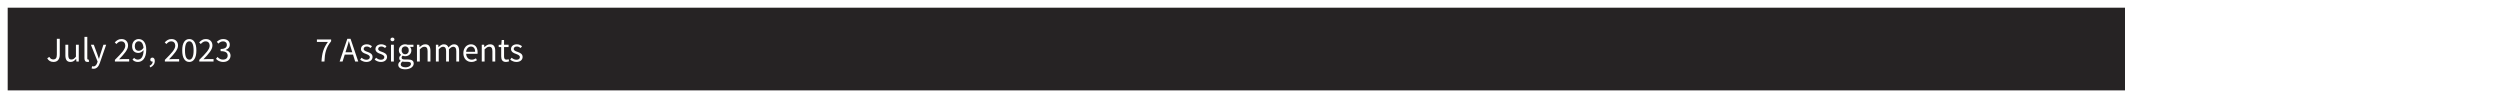 <svg width="1300" height="51" viewBox="0 0 1300 51" fill="none"
    xmlns="http://www.w3.org/2000/svg">
    <g filter="url(#filter0_d_1117_13850)">
        <rect width="1101" height="43" transform="translate(4)" fill="#262324"/>
        <path d="M27.816 28.216C26.34 28.216 25.254 27.586 24.558 26.326L25.638 25.57C25.902 26.038 26.202 26.38 26.538 26.596C26.874 26.8 27.252 26.902 27.672 26.902C28.308 26.902 28.782 26.71 29.094 26.326C29.406 25.93 29.562 25.282 29.562 24.382V16.192H31.074V24.526C31.074 25.03 31.008 25.51 30.876 25.966C30.756 26.41 30.564 26.8 30.3 27.136C30.048 27.472 29.712 27.736 29.292 27.928C28.884 28.12 28.392 28.216 27.816 28.216ZM36.68 28.216C35.744 28.216 35.06 27.928 34.628 27.352C34.208 26.776 33.998 25.924 33.998 24.796V19.252H35.492V24.598C35.492 25.426 35.618 26.026 35.87 26.398C36.134 26.758 36.554 26.938 37.13 26.938C37.586 26.938 37.988 26.824 38.336 26.596C38.684 26.356 39.068 25.978 39.488 25.462V19.252H40.964V28H39.74L39.614 26.632H39.56C39.152 27.112 38.72 27.496 38.264 27.784C37.82 28.072 37.292 28.216 36.68 28.216ZM45.481 28.216C44.917 28.216 44.516 28.048 44.276 27.712C44.035 27.376 43.916 26.884 43.916 26.236V15.184H45.392V26.344C45.392 26.584 45.434 26.752 45.517 26.848C45.602 26.944 45.697 26.992 45.806 26.992C45.853 26.992 45.895 26.992 45.931 26.992C45.98 26.992 46.045 26.98 46.13 26.956L46.328 28.072C46.231 28.12 46.117 28.156 45.986 28.18C45.853 28.204 45.685 28.216 45.481 28.216ZM48.647 31.762C48.443 31.762 48.257 31.744 48.089 31.708C47.921 31.684 47.765 31.642 47.621 31.582L47.909 30.412C48.005 30.436 48.113 30.46 48.233 30.484C48.353 30.52 48.467 30.538 48.575 30.538C49.079 30.538 49.487 30.358 49.799 29.998C50.123 29.65 50.375 29.206 50.555 28.666L50.753 28.018L47.243 19.252H48.773L50.555 24.094C50.687 24.478 50.825 24.886 50.969 25.318C51.125 25.738 51.269 26.152 51.401 26.56H51.473C51.605 26.164 51.731 25.75 51.851 25.318C51.971 24.886 52.091 24.478 52.211 24.094L53.777 19.252H55.217L51.923 28.72C51.767 29.152 51.593 29.554 51.401 29.926C51.209 30.298 50.981 30.616 50.717 30.88C50.453 31.156 50.153 31.372 49.817 31.528C49.481 31.684 49.091 31.762 48.647 31.762ZM59.753 28V27.118C60.617 26.254 61.385 25.474 62.057 24.778C62.729 24.082 63.293 23.44 63.749 22.852C64.205 22.252 64.553 21.706 64.793 21.214C65.033 20.71 65.153 20.224 65.153 19.756C65.153 19.096 64.973 18.556 64.613 18.136C64.253 17.716 63.707 17.506 62.975 17.506C62.495 17.506 62.051 17.644 61.643 17.92C61.235 18.184 60.863 18.508 60.527 18.892L59.681 18.046C60.161 17.518 60.671 17.098 61.211 16.786C61.751 16.462 62.399 16.3 63.155 16.3C64.223 16.3 65.063 16.612 65.675 17.236C66.287 17.848 66.593 18.664 66.593 19.684C66.593 20.224 66.473 20.77 66.233 21.322C66.005 21.862 65.681 22.426 65.261 23.014C64.853 23.59 64.361 24.196 63.785 24.832C63.221 25.456 62.597 26.122 61.913 26.83C62.225 26.806 62.549 26.782 62.885 26.758C63.221 26.734 63.539 26.722 63.839 26.722H67.169V28H59.753ZM72.21 22.42C72.594 22.42 72.996 22.3 73.416 22.06C73.849 21.82 74.251 21.43 74.623 20.89C74.526 19.762 74.263 18.91 73.831 18.334C73.398 17.758 72.817 17.47 72.085 17.47C71.808 17.47 71.544 17.53 71.293 17.65C71.052 17.77 70.843 17.944 70.662 18.172C70.483 18.388 70.338 18.652 70.231 18.964C70.135 19.276 70.087 19.618 70.087 19.99C70.087 20.746 70.26 21.34 70.609 21.772C70.957 22.204 71.49 22.42 72.21 22.42ZM71.671 28.216C71.058 28.216 70.519 28.102 70.05 27.874C69.594 27.646 69.21 27.358 68.898 27.01L69.727 26.074C69.966 26.35 70.249 26.572 70.573 26.74C70.909 26.908 71.257 26.992 71.617 26.992C72.025 26.992 72.409 26.908 72.769 26.74C73.129 26.572 73.447 26.296 73.722 25.912C73.999 25.516 74.221 25.006 74.388 24.382C74.556 23.758 74.647 22.984 74.659 22.06C74.299 22.516 73.879 22.876 73.398 23.14C72.918 23.404 72.439 23.536 71.959 23.536C70.963 23.536 70.171 23.242 69.582 22.654C68.995 22.066 68.701 21.178 68.701 19.99C68.701 19.438 68.79 18.94 68.971 18.496C69.15 18.04 69.391 17.65 69.691 17.326C70.002 17.002 70.362 16.75 70.77 16.57C71.191 16.39 71.629 16.3 72.085 16.3C72.648 16.3 73.171 16.414 73.65 16.642C74.142 16.87 74.562 17.218 74.91 17.686C75.27 18.142 75.546 18.718 75.739 19.414C75.942 20.098 76.044 20.902 76.044 21.826C76.044 22.978 75.924 23.962 75.684 24.778C75.445 25.582 75.121 26.242 74.713 26.758C74.305 27.262 73.837 27.634 73.308 27.874C72.793 28.102 72.246 28.216 71.671 28.216ZM78.134 31.06L77.774 30.196C78.29 29.968 78.692 29.662 78.98 29.278C79.268 28.906 79.406 28.48 79.394 28C79.358 28.012 79.298 28.018 79.214 28.018C78.926 28.018 78.674 27.934 78.458 27.766C78.254 27.586 78.152 27.328 78.152 26.992C78.152 26.668 78.26 26.416 78.476 26.236C78.692 26.044 78.95 25.948 79.25 25.948C79.634 25.948 79.934 26.104 80.15 26.416C80.378 26.728 80.492 27.154 80.492 27.694C80.492 28.474 80.282 29.152 79.862 29.728C79.442 30.304 78.866 30.748 78.134 31.06ZM85.734 28V27.118C86.598 26.254 87.366 25.474 88.038 24.778C88.71 24.082 89.274 23.44 89.73 22.852C90.186 22.252 90.534 21.706 90.774 21.214C91.014 20.71 91.134 20.224 91.134 19.756C91.134 19.096 90.954 18.556 90.594 18.136C90.234 17.716 89.688 17.506 88.956 17.506C88.476 17.506 88.032 17.644 87.624 17.92C87.216 18.184 86.844 18.508 86.508 18.892L85.662 18.046C86.142 17.518 86.652 17.098 87.192 16.786C87.732 16.462 88.38 16.3 89.136 16.3C90.204 16.3 91.044 16.612 91.656 17.236C92.268 17.848 92.574 18.664 92.574 19.684C92.574 20.224 92.454 20.77 92.214 21.322C91.986 21.862 91.662 22.426 91.242 23.014C90.834 23.59 90.342 24.196 89.766 24.832C89.202 25.456 88.578 26.122 87.894 26.83C88.206 26.806 88.53 26.782 88.866 26.758C89.202 26.734 89.52 26.722 89.82 26.722H93.15V28H85.734ZM98.443 28.216C97.279 28.216 96.373 27.7 95.725 26.668C95.077 25.636 94.753 24.154 94.753 22.222C94.753 20.29 95.077 18.82 95.725 17.812C96.373 16.804 97.279 16.3 98.443 16.3C99.595 16.3 100.495 16.804 101.143 17.812C101.791 18.82 102.115 20.29 102.115 22.222C102.115 24.154 101.791 25.636 101.143 26.668C100.495 27.7 99.595 28.216 98.443 28.216ZM98.443 27.028C98.779 27.028 99.079 26.938 99.343 26.758C99.619 26.566 99.853 26.278 100.045 25.894C100.249 25.498 100.405 25 100.513 24.4C100.621 23.788 100.675 23.062 100.675 22.222C100.675 21.382 100.621 20.662 100.513 20.062C100.405 19.462 100.249 18.976 100.045 18.604C99.853 18.22 99.619 17.938 99.343 17.758C99.079 17.578 98.779 17.488 98.443 17.488C98.107 17.488 97.801 17.578 97.525 17.758C97.249 17.938 97.009 18.22 96.805 18.604C96.613 18.976 96.463 19.462 96.355 20.062C96.247 20.662 96.193 21.382 96.193 22.222C96.193 23.902 96.397 25.126 96.805 25.894C97.225 26.65 97.771 27.028 98.443 27.028ZM103.628 28V27.118C104.492 26.254 105.26 25.474 105.932 24.778C106.604 24.082 107.168 23.44 107.624 22.852C108.08 22.252 108.428 21.706 108.668 21.214C108.908 20.71 109.028 20.224 109.028 19.756C109.028 19.096 108.848 18.556 108.488 18.136C108.128 17.716 107.582 17.506 106.85 17.506C106.37 17.506 105.926 17.644 105.518 17.92C105.11 18.184 104.738 18.508 104.402 18.892L103.556 18.046C104.036 17.518 104.546 17.098 105.086 16.786C105.626 16.462 106.274 16.3 107.03 16.3C108.098 16.3 108.938 16.612 109.55 17.236C110.162 17.848 110.468 18.664 110.468 19.684C110.468 20.224 110.348 20.77 110.108 21.322C109.88 21.862 109.556 22.426 109.136 23.014C108.728 23.59 108.236 24.196 107.66 24.832C107.096 25.456 106.472 26.122 105.788 26.83C106.1 26.806 106.424 26.782 106.76 26.758C107.096 26.734 107.414 26.722 107.714 26.722H111.044V28H103.628ZM116.103 28.216C115.647 28.216 115.227 28.168 114.843 28.072C114.471 27.988 114.129 27.874 113.817 27.73C113.505 27.574 113.223 27.4 112.971 27.208C112.731 27.016 112.515 26.812 112.323 26.596L113.079 25.624C113.427 25.984 113.829 26.302 114.285 26.578C114.753 26.854 115.329 26.992 116.013 26.992C116.709 26.992 117.279 26.806 117.723 26.434C118.167 26.05 118.389 25.534 118.389 24.886C118.389 24.55 118.323 24.244 118.191 23.968C118.071 23.68 117.867 23.434 117.579 23.23C117.291 23.026 116.913 22.87 116.445 22.762C115.977 22.654 115.401 22.6 114.717 22.6V21.466C115.329 21.466 115.839 21.412 116.247 21.304C116.667 21.196 117.003 21.046 117.255 20.854C117.519 20.662 117.705 20.434 117.813 20.17C117.921 19.906 117.975 19.624 117.975 19.324C117.975 18.76 117.795 18.316 117.435 17.992C117.087 17.668 116.607 17.506 115.995 17.506C115.515 17.506 115.071 17.614 114.663 17.83C114.267 18.046 113.895 18.328 113.547 18.676L112.755 17.74C113.199 17.32 113.685 16.978 114.213 16.714C114.753 16.438 115.365 16.3 116.049 16.3C116.553 16.3 117.015 16.366 117.435 16.498C117.855 16.63 118.215 16.822 118.515 17.074C118.827 17.314 119.067 17.614 119.235 17.974C119.403 18.334 119.487 18.748 119.487 19.216C119.487 19.912 119.295 20.482 118.911 20.926C118.527 21.37 118.023 21.712 117.399 21.952V22.024C117.747 22.108 118.071 22.234 118.371 22.402C118.671 22.558 118.935 22.762 119.163 23.014C119.391 23.254 119.565 23.536 119.685 23.86C119.817 24.184 119.883 24.544 119.883 24.94C119.883 25.444 119.781 25.9 119.577 26.308C119.385 26.716 119.115 27.064 118.767 27.352C118.431 27.628 118.035 27.844 117.579 28C117.123 28.144 116.631 28.216 116.103 28.216Z" fill="white"/>
        <path d="M167.186 28C167.234 26.92 167.33 25.93 167.474 25.03C167.618 24.13 167.816 23.278 168.068 22.474C168.332 21.658 168.662 20.872 169.058 20.116C169.466 19.36 169.952 18.586 170.516 17.794H164.792V16.516H172.19V17.434C171.506 18.298 170.948 19.126 170.516 19.918C170.096 20.71 169.76 21.52 169.508 22.348C169.256 23.164 169.07 24.034 168.95 24.958C168.842 25.87 168.764 26.884 168.716 28H167.186ZM180.205 21.394L179.647 23.194H183.193L182.635 21.394C182.419 20.734 182.215 20.08 182.023 19.432C181.831 18.772 181.639 18.1 181.447 17.416H181.375C181.195 18.1 181.009 18.772 180.817 19.432C180.625 20.08 180.421 20.734 180.205 21.394ZM176.605 28L180.601 16.192H182.293L186.289 28H184.687L183.571 24.4H179.269L178.135 28H176.605ZM190.526 28.216C189.902 28.216 189.308 28.102 188.744 27.874C188.18 27.646 187.688 27.358 187.268 27.01L188.006 26.02C188.39 26.332 188.78 26.584 189.176 26.776C189.584 26.968 190.052 27.064 190.58 27.064C191.156 27.064 191.588 26.932 191.876 26.668C192.164 26.404 192.308 26.08 192.308 25.696C192.308 25.468 192.248 25.27 192.128 25.102C192.008 24.934 191.852 24.79 191.66 24.67C191.48 24.538 191.27 24.424 191.03 24.328C190.79 24.232 190.55 24.136 190.31 24.04C189.998 23.932 189.686 23.812 189.374 23.68C189.062 23.536 188.78 23.368 188.528 23.176C188.288 22.972 188.09 22.738 187.934 22.474C187.778 22.21 187.7 21.892 187.7 21.52C187.7 21.172 187.766 20.848 187.898 20.548C188.042 20.236 188.24 19.972 188.492 19.756C188.756 19.528 189.074 19.354 189.446 19.234C189.818 19.102 190.238 19.036 190.706 19.036C191.258 19.036 191.762 19.132 192.218 19.324C192.686 19.516 193.088 19.75 193.424 20.026L192.722 20.962C192.422 20.734 192.11 20.548 191.786 20.404C191.462 20.26 191.108 20.188 190.724 20.188C190.172 20.188 189.764 20.314 189.5 20.566C189.248 20.818 189.122 21.112 189.122 21.448C189.122 21.652 189.176 21.832 189.284 21.988C189.392 22.132 189.536 22.264 189.716 22.384C189.896 22.492 190.1 22.594 190.328 22.69C190.568 22.774 190.814 22.864 191.066 22.96C191.378 23.08 191.69 23.206 192.002 23.338C192.326 23.47 192.614 23.638 192.866 23.842C193.118 24.034 193.322 24.274 193.478 24.562C193.646 24.85 193.73 25.198 193.73 25.606C193.73 25.966 193.658 26.302 193.514 26.614C193.382 26.926 193.178 27.202 192.902 27.442C192.638 27.682 192.302 27.868 191.894 28C191.498 28.144 191.042 28.216 190.526 28.216ZM198.067 28.216C197.443 28.216 196.849 28.102 196.285 27.874C195.721 27.646 195.229 27.358 194.809 27.01L195.547 26.02C195.931 26.332 196.321 26.584 196.717 26.776C197.125 26.968 197.593 27.064 198.121 27.064C198.697 27.064 199.129 26.932 199.417 26.668C199.705 26.404 199.849 26.08 199.849 25.696C199.849 25.468 199.789 25.27 199.669 25.102C199.549 24.934 199.393 24.79 199.201 24.67C199.021 24.538 198.811 24.424 198.571 24.328C198.331 24.232 198.091 24.136 197.851 24.04C197.539 23.932 197.227 23.812 196.915 23.68C196.603 23.536 196.321 23.368 196.069 23.176C195.829 22.972 195.631 22.738 195.475 22.474C195.319 22.21 195.241 21.892 195.241 21.52C195.241 21.172 195.307 20.848 195.439 20.548C195.583 20.236 195.781 19.972 196.033 19.756C196.297 19.528 196.615 19.354 196.987 19.234C197.359 19.102 197.779 19.036 198.247 19.036C198.799 19.036 199.303 19.132 199.759 19.324C200.227 19.516 200.629 19.75 200.965 20.026L200.263 20.962C199.963 20.734 199.651 20.548 199.327 20.404C199.003 20.26 198.649 20.188 198.265 20.188C197.713 20.188 197.305 20.314 197.041 20.566C196.789 20.818 196.663 21.112 196.663 21.448C196.663 21.652 196.717 21.832 196.825 21.988C196.933 22.132 197.077 22.264 197.257 22.384C197.437 22.492 197.641 22.594 197.869 22.69C198.109 22.774 198.355 22.864 198.607 22.96C198.919 23.08 199.231 23.206 199.543 23.338C199.867 23.47 200.155 23.638 200.407 23.842C200.659 24.034 200.863 24.274 201.019 24.562C201.187 24.85 201.271 25.198 201.271 25.606C201.271 25.966 201.199 26.302 201.055 26.614C200.923 26.926 200.719 27.202 200.443 27.442C200.179 27.682 199.843 27.868 199.435 28C199.039 28.144 198.583 28.216 198.067 28.216ZM203.322 28V19.252H204.798V28H203.322ZM204.078 17.452C203.79 17.452 203.544 17.362 203.34 17.182C203.148 17.002 203.052 16.774 203.052 16.498C203.052 16.21 203.148 15.982 203.34 15.814C203.544 15.634 203.79 15.544 204.078 15.544C204.366 15.544 204.606 15.634 204.798 15.814C205.002 15.982 205.104 16.21 205.104 16.498C205.104 16.774 205.002 17.002 204.798 17.182C204.606 17.362 204.366 17.452 204.078 17.452ZM210.703 32.032C210.163 32.032 209.671 31.978 209.227 31.87C208.783 31.774 208.399 31.624 208.075 31.42C207.763 31.216 207.517 30.97 207.337 30.682C207.169 30.394 207.085 30.058 207.085 29.674C207.085 29.302 207.199 28.948 207.427 28.612C207.655 28.276 207.967 27.97 208.363 27.694V27.622C208.147 27.49 207.961 27.31 207.805 27.082C207.661 26.842 207.589 26.548 207.589 26.2C207.589 25.828 207.691 25.504 207.895 25.228C208.099 24.952 208.315 24.736 208.543 24.58V24.508C208.255 24.268 207.991 23.95 207.751 23.554C207.523 23.146 207.409 22.678 207.409 22.15C207.409 21.67 207.493 21.238 207.661 20.854C207.841 20.47 208.081 20.146 208.381 19.882C208.681 19.606 209.029 19.396 209.425 19.252C209.833 19.108 210.259 19.036 210.703 19.036C210.943 19.036 211.165 19.06 211.369 19.108C211.585 19.144 211.777 19.192 211.945 19.252H214.987V20.386H213.187C213.391 20.59 213.559 20.848 213.691 21.16C213.835 21.472 213.907 21.814 213.907 22.186C213.907 22.654 213.823 23.08 213.655 23.464C213.487 23.836 213.259 24.154 212.971 24.418C212.683 24.67 212.341 24.868 211.945 25.012C211.561 25.156 211.147 25.228 210.703 25.228C210.487 25.228 210.265 25.204 210.037 25.156C209.809 25.096 209.593 25.018 209.389 24.922C209.233 25.054 209.101 25.204 208.993 25.372C208.885 25.528 208.831 25.726 208.831 25.966C208.831 26.242 208.939 26.47 209.155 26.65C209.371 26.83 209.779 26.92 210.379 26.92H212.071C213.091 26.92 213.853 27.088 214.357 27.424C214.873 27.748 215.131 28.276 215.131 29.008C215.131 29.416 215.029 29.8 214.825 30.16C214.621 30.532 214.327 30.856 213.943 31.132C213.559 31.408 213.091 31.624 212.539 31.78C211.999 31.948 211.387 32.032 210.703 32.032ZM210.703 24.238C210.955 24.238 211.189 24.19 211.405 24.094C211.633 23.998 211.831 23.86 211.999 23.68C212.179 23.5 212.317 23.284 212.413 23.032C212.509 22.768 212.557 22.474 212.557 22.15C212.557 21.502 212.377 21.004 212.017 20.656C211.657 20.296 211.219 20.116 210.703 20.116C210.187 20.116 209.749 20.296 209.389 20.656C209.029 21.004 208.849 21.502 208.849 22.15C208.849 22.474 208.897 22.768 208.993 23.032C209.089 23.284 209.221 23.5 209.389 23.68C209.569 23.86 209.767 23.998 209.983 24.094C210.211 24.19 210.451 24.238 210.703 24.238ZM210.919 31.006C211.339 31.006 211.717 30.952 212.053 30.844C212.401 30.748 212.695 30.616 212.935 30.448C213.175 30.292 213.361 30.106 213.493 29.89C213.625 29.674 213.691 29.452 213.691 29.224C213.691 28.816 213.541 28.534 213.241 28.378C212.941 28.222 212.503 28.144 211.927 28.144H210.415C210.247 28.144 210.061 28.132 209.857 28.108C209.665 28.096 209.473 28.06 209.281 28C208.969 28.228 208.741 28.468 208.597 28.72C208.453 28.972 208.381 29.224 208.381 29.476C208.381 29.944 208.603 30.316 209.047 30.592C209.503 30.868 210.127 31.006 210.919 31.006ZM216.822 28V19.252H218.046L218.172 20.512H218.226C218.646 20.092 219.084 19.744 219.54 19.468C220.008 19.18 220.548 19.036 221.16 19.036C222.084 19.036 222.756 19.324 223.176 19.9C223.608 20.476 223.824 21.328 223.824 22.456V28H222.348V22.654C222.348 21.826 222.216 21.232 221.952 20.872C221.688 20.5 221.268 20.314 220.692 20.314C220.236 20.314 219.834 20.428 219.486 20.656C219.138 20.884 218.742 21.22 218.298 21.664V28H216.822ZM226.665 28V19.252H227.889L228.015 20.512H228.069C228.453 20.092 228.867 19.744 229.311 19.468C229.767 19.18 230.259 19.036 230.787 19.036C231.459 19.036 231.981 19.186 232.353 19.486C232.737 19.774 233.019 20.182 233.199 20.71C233.655 20.206 234.111 19.804 234.567 19.504C235.035 19.192 235.539 19.036 236.079 19.036C236.979 19.036 237.645 19.324 238.077 19.9C238.521 20.476 238.743 21.328 238.743 22.456V28H237.267V22.654C237.267 21.826 237.135 21.232 236.871 20.872C236.607 20.5 236.199 20.314 235.647 20.314C234.987 20.314 234.255 20.764 233.451 21.664V28H231.975V22.654C231.975 21.826 231.843 21.232 231.579 20.872C231.315 20.5 230.901 20.314 230.337 20.314C229.677 20.314 228.945 20.764 228.141 21.664V28H226.665ZM245.135 28.216C244.547 28.216 243.995 28.114 243.479 27.91C242.975 27.694 242.531 27.394 242.147 27.01C241.775 26.614 241.481 26.134 241.265 25.57C241.049 25.006 240.941 24.364 240.941 23.644C240.941 22.924 241.049 22.282 241.265 21.718C241.493 21.142 241.787 20.656 242.147 20.26C242.519 19.864 242.939 19.564 243.407 19.36C243.875 19.144 244.361 19.036 244.865 19.036C245.417 19.036 245.909 19.132 246.341 19.324C246.785 19.516 247.151 19.792 247.439 20.152C247.739 20.512 247.967 20.944 248.123 21.448C248.279 21.952 248.357 22.516 248.357 23.14C248.357 23.296 248.351 23.452 248.339 23.608C248.339 23.752 248.327 23.878 248.303 23.986H242.399C242.459 24.922 242.747 25.666 243.263 26.218C243.791 26.758 244.475 27.028 245.315 27.028C245.735 27.028 246.119 26.968 246.467 26.848C246.827 26.716 247.169 26.548 247.493 26.344L248.015 27.316C247.631 27.556 247.205 27.766 246.737 27.946C246.269 28.126 245.735 28.216 245.135 28.216ZM242.381 22.924H247.061C247.061 22.036 246.869 21.364 246.485 20.908C246.113 20.44 245.585 20.206 244.901 20.206C244.589 20.206 244.289 20.266 244.001 20.386C243.725 20.506 243.473 20.686 243.245 20.926C243.017 21.154 242.825 21.436 242.669 21.772C242.525 22.108 242.429 22.492 242.381 22.924ZM250.519 28V19.252H251.743L251.869 20.512H251.923C252.343 20.092 252.781 19.744 253.237 19.468C253.705 19.18 254.245 19.036 254.857 19.036C255.781 19.036 256.453 19.324 256.873 19.9C257.305 20.476 257.521 21.328 257.521 22.456V28H256.045V22.654C256.045 21.826 255.913 21.232 255.649 20.872C255.385 20.5 254.965 20.314 254.389 20.314C253.933 20.314 253.531 20.428 253.183 20.656C252.835 20.884 252.439 21.22 251.995 21.664V28H250.519ZM263.117 28.216C262.649 28.216 262.253 28.144 261.929 28C261.617 27.856 261.359 27.658 261.155 27.406C260.963 27.154 260.825 26.848 260.741 26.488C260.657 26.128 260.615 25.732 260.615 25.3V20.458H259.319V19.342L260.687 19.252L260.867 16.804H262.109V19.252H264.467V20.458H262.109V25.318C262.109 25.858 262.205 26.278 262.397 26.578C262.601 26.866 262.955 27.01 263.459 27.01C263.615 27.01 263.783 26.986 263.963 26.938C264.143 26.89 264.305 26.836 264.449 26.776L264.737 27.892C264.497 27.976 264.233 28.048 263.945 28.108C263.669 28.18 263.393 28.216 263.117 28.216ZM268.555 28.216C267.931 28.216 267.337 28.102 266.773 27.874C266.209 27.646 265.717 27.358 265.297 27.01L266.035 26.02C266.419 26.332 266.809 26.584 267.205 26.776C267.613 26.968 268.081 27.064 268.609 27.064C269.185 27.064 269.617 26.932 269.905 26.668C270.193 26.404 270.337 26.08 270.337 25.696C270.337 25.468 270.277 25.27 270.157 25.102C270.037 24.934 269.881 24.79 269.689 24.67C269.509 24.538 269.299 24.424 269.059 24.328C268.819 24.232 268.579 24.136 268.339 24.04C268.027 23.932 267.715 23.812 267.403 23.68C267.091 23.536 266.809 23.368 266.557 23.176C266.317 22.972 266.119 22.738 265.963 22.474C265.807 22.21 265.729 21.892 265.729 21.52C265.729 21.172 265.795 20.848 265.927 20.548C266.071 20.236 266.269 19.972 266.521 19.756C266.785 19.528 267.103 19.354 267.475 19.234C267.847 19.102 268.267 19.036 268.735 19.036C269.287 19.036 269.791 19.132 270.247 19.324C270.715 19.516 271.117 19.75 271.453 20.026L270.751 20.962C270.451 20.734 270.139 20.548 269.815 20.404C269.491 20.26 269.137 20.188 268.753 20.188C268.201 20.188 267.793 20.314 267.529 20.566C267.277 20.818 267.151 21.112 267.151 21.448C267.151 21.652 267.205 21.832 267.313 21.988C267.421 22.132 267.565 22.264 267.745 22.384C267.925 22.492 268.129 22.594 268.357 22.69C268.597 22.774 268.843 22.864 269.095 22.96C269.407 23.08 269.719 23.206 270.031 23.338C270.355 23.47 270.643 23.638 270.895 23.842C271.147 24.034 271.351 24.274 271.507 24.562C271.675 24.85 271.759 25.198 271.759 25.606C271.759 25.966 271.687 26.302 271.543 26.614C271.411 26.926 271.207 27.202 270.931 27.442C270.667 27.682 270.331 27.868 269.923 28C269.527 28.144 269.071 28.216 268.555 28.216Z" fill="white"/>
    </g>
    <defs>
        <filter id="filter0_d_1117_13850" x="0" y="0" width="1109" height="51" filterUnits="userSpaceOnUse" color-interpolation-filters="sRGB">
            <feFlood flood-opacity="0" result="BackgroundImageFix"/>
            <feColorMatrix in="SourceAlpha" type="matrix" values="0 0 0 0 0 0 0 0 0 0 0 0 0 0 0 0 0 0 127 0" result="hardAlpha"/>
            <feOffset dy="4"/>
            <feGaussianBlur stdDeviation="2"/>
            <feComposite in2="hardAlpha" operator="out"/>
            <feColorMatrix type="matrix" values="0 0 0 0 0 0 0 0 0 0 0 0 0 0 0 0 0 0 0.06 0"/>
            <feBlend mode="normal" in2="BackgroundImageFix" result="effect1_dropShadow_1117_13850"/>
            <feBlend mode="normal" in="SourceGraphic" in2="effect1_dropShadow_1117_13850" result="shape"/>
        </filter>
    </defs>
</svg>
